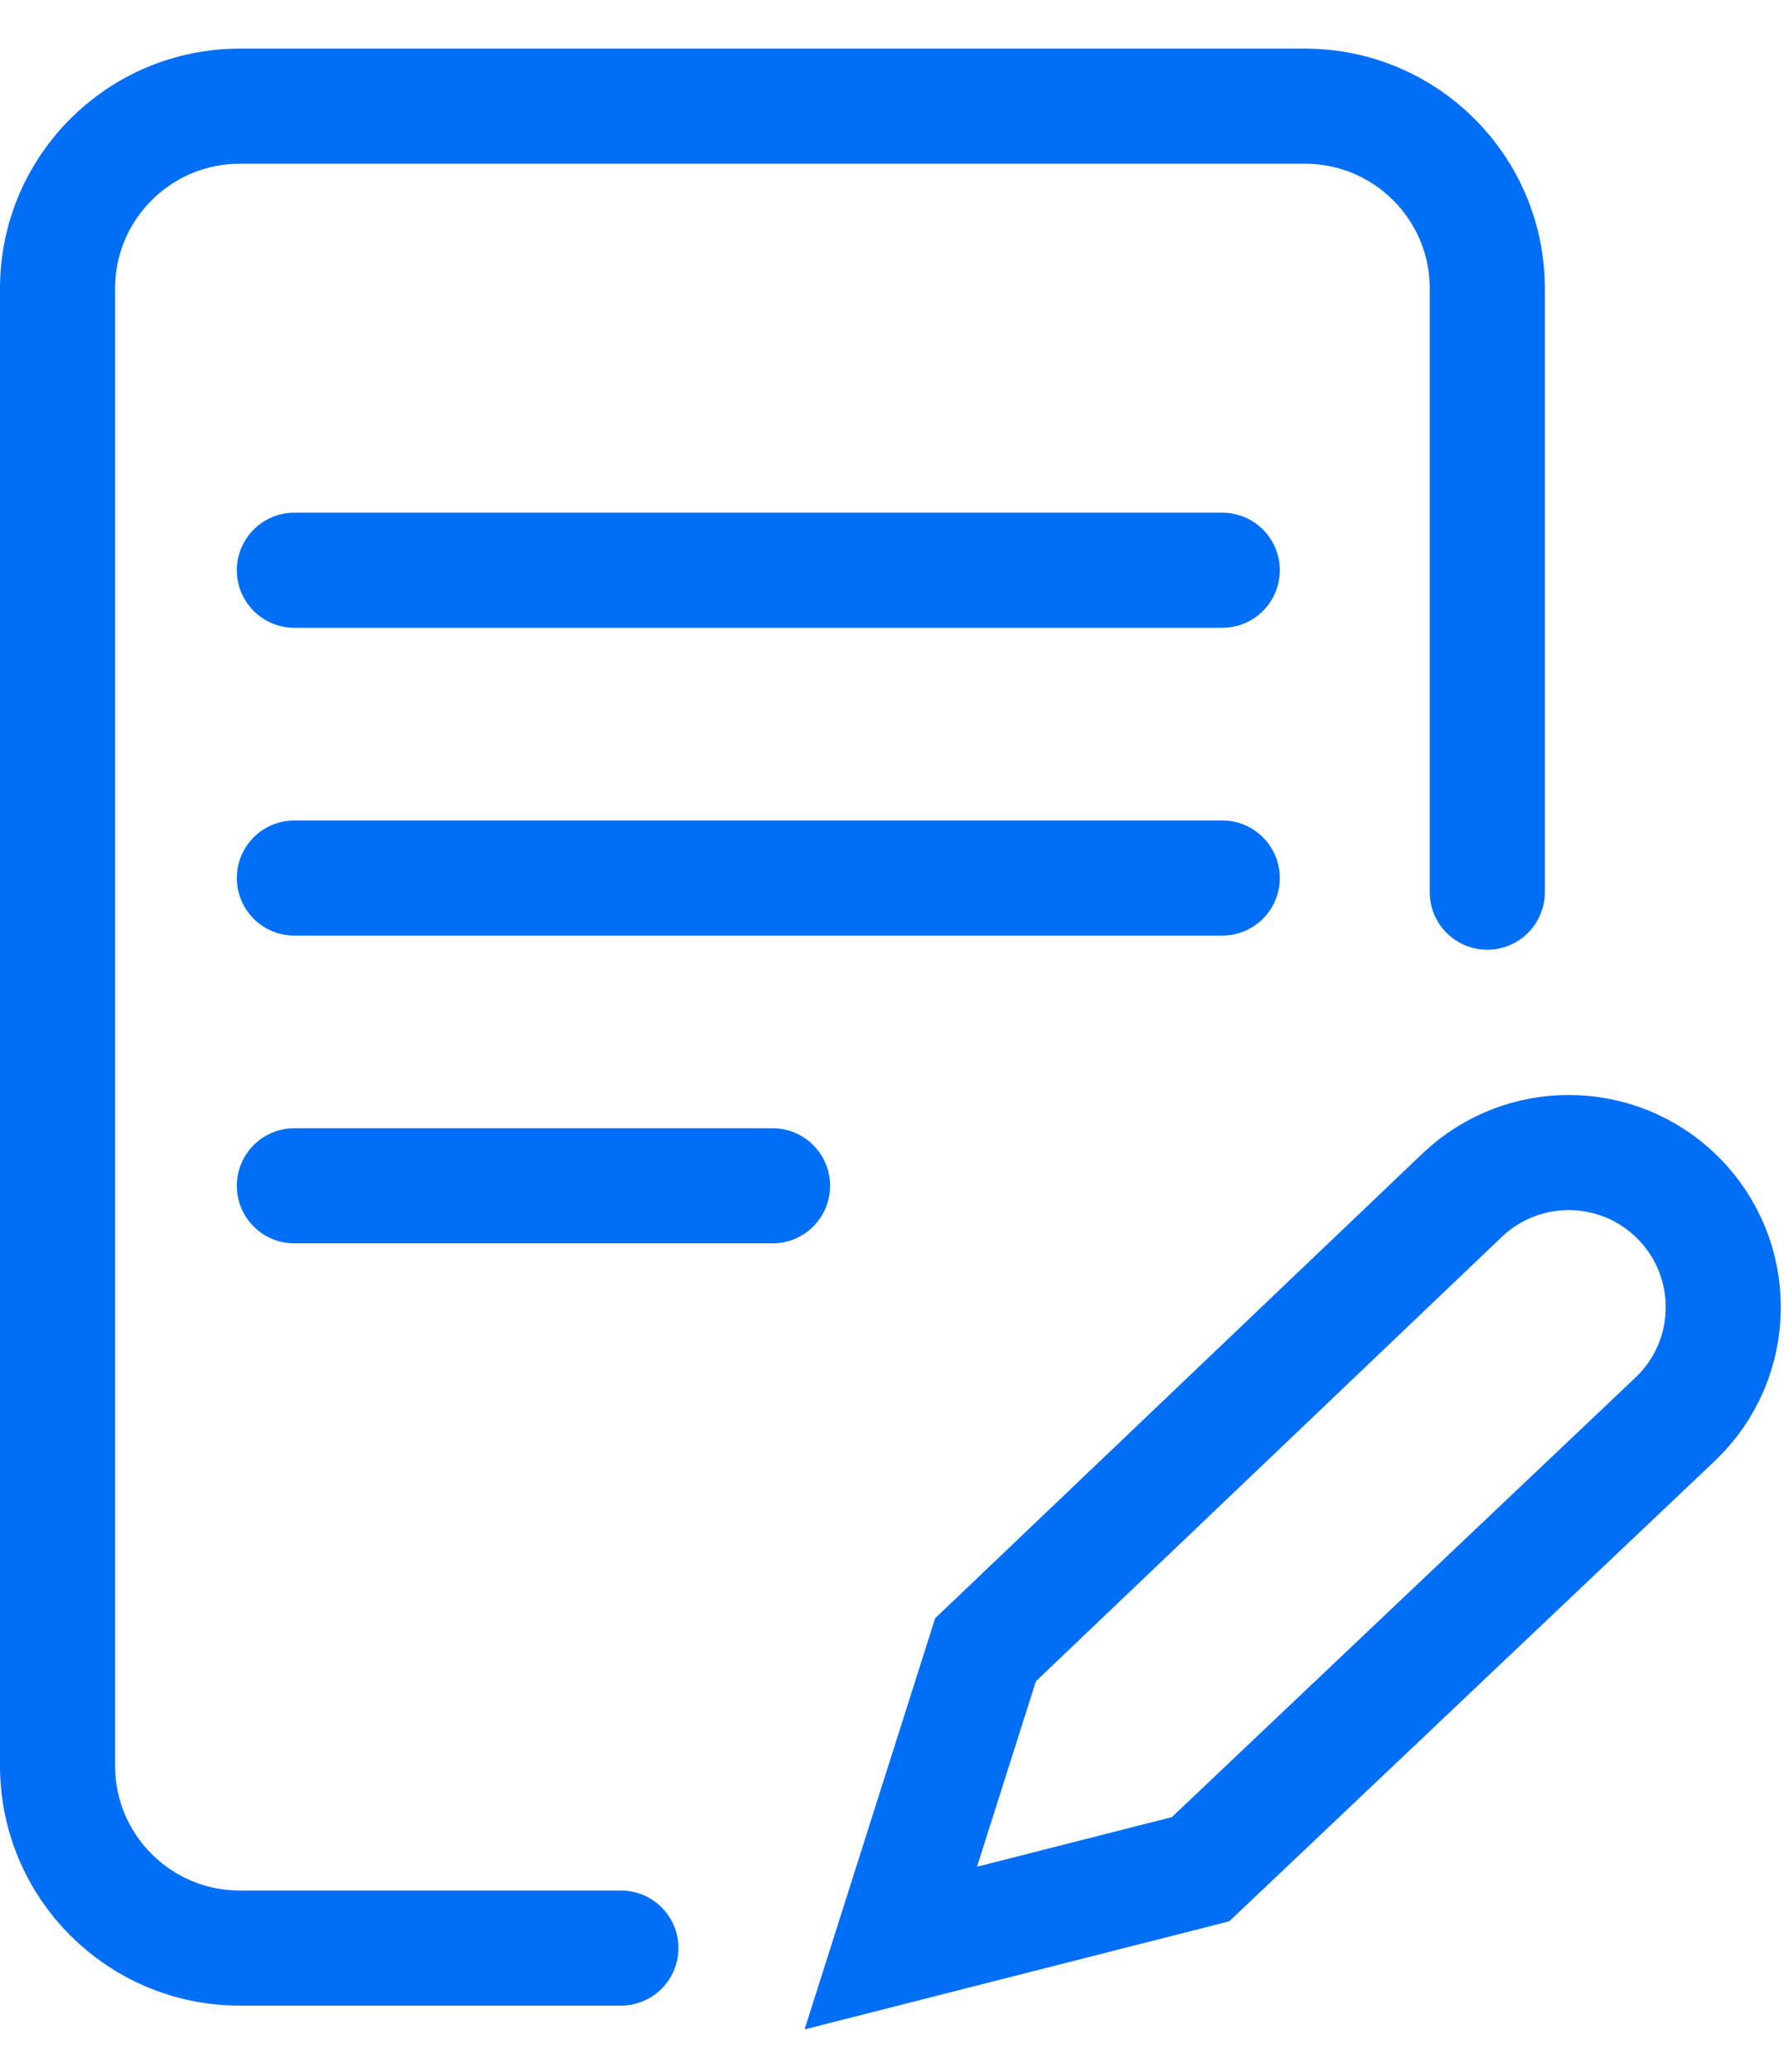 <svg width="31" height="36" viewBox="0 0 31 36" fill="none" xmlns="http://www.w3.org/2000/svg">
<path d="M25.844 15.5V5.011C25.844 3.262 24.425 1.845 22.677 1.845H4.167C2.418 1.845 1 3.263 1 5.011V30.677C1 32.427 2.418 33.844 4.167 33.844H10.789" stroke="#006EF5" stroke-width="2" stroke-miterlimit="10" stroke-linecap="round"/>
<path d="M5.115 9.907H21.239" stroke="#006EF5" stroke-width="2" stroke-miterlimit="10" stroke-linecap="round"/>
<path d="M5.115 15.254H21.239" stroke="#006EF5" stroke-width="2" stroke-miterlimit="10" stroke-linecap="round"/>
<path d="M5.115 20.601H13.424" stroke="#006EF5" stroke-width="2" stroke-miterlimit="10" stroke-linecap="round"/>
<path d="M15.479 33.844L17.125 28.662L25.406 20.766C26.456 19.764 28.112 19.778 29.145 20.797C30.226 21.864 30.209 23.614 29.106 24.659L20.862 32.474L15.479 33.844Z" stroke="#006EF5" stroke-width="2" stroke-miterlimit="10" stroke-linecap="round"/>
</svg>
